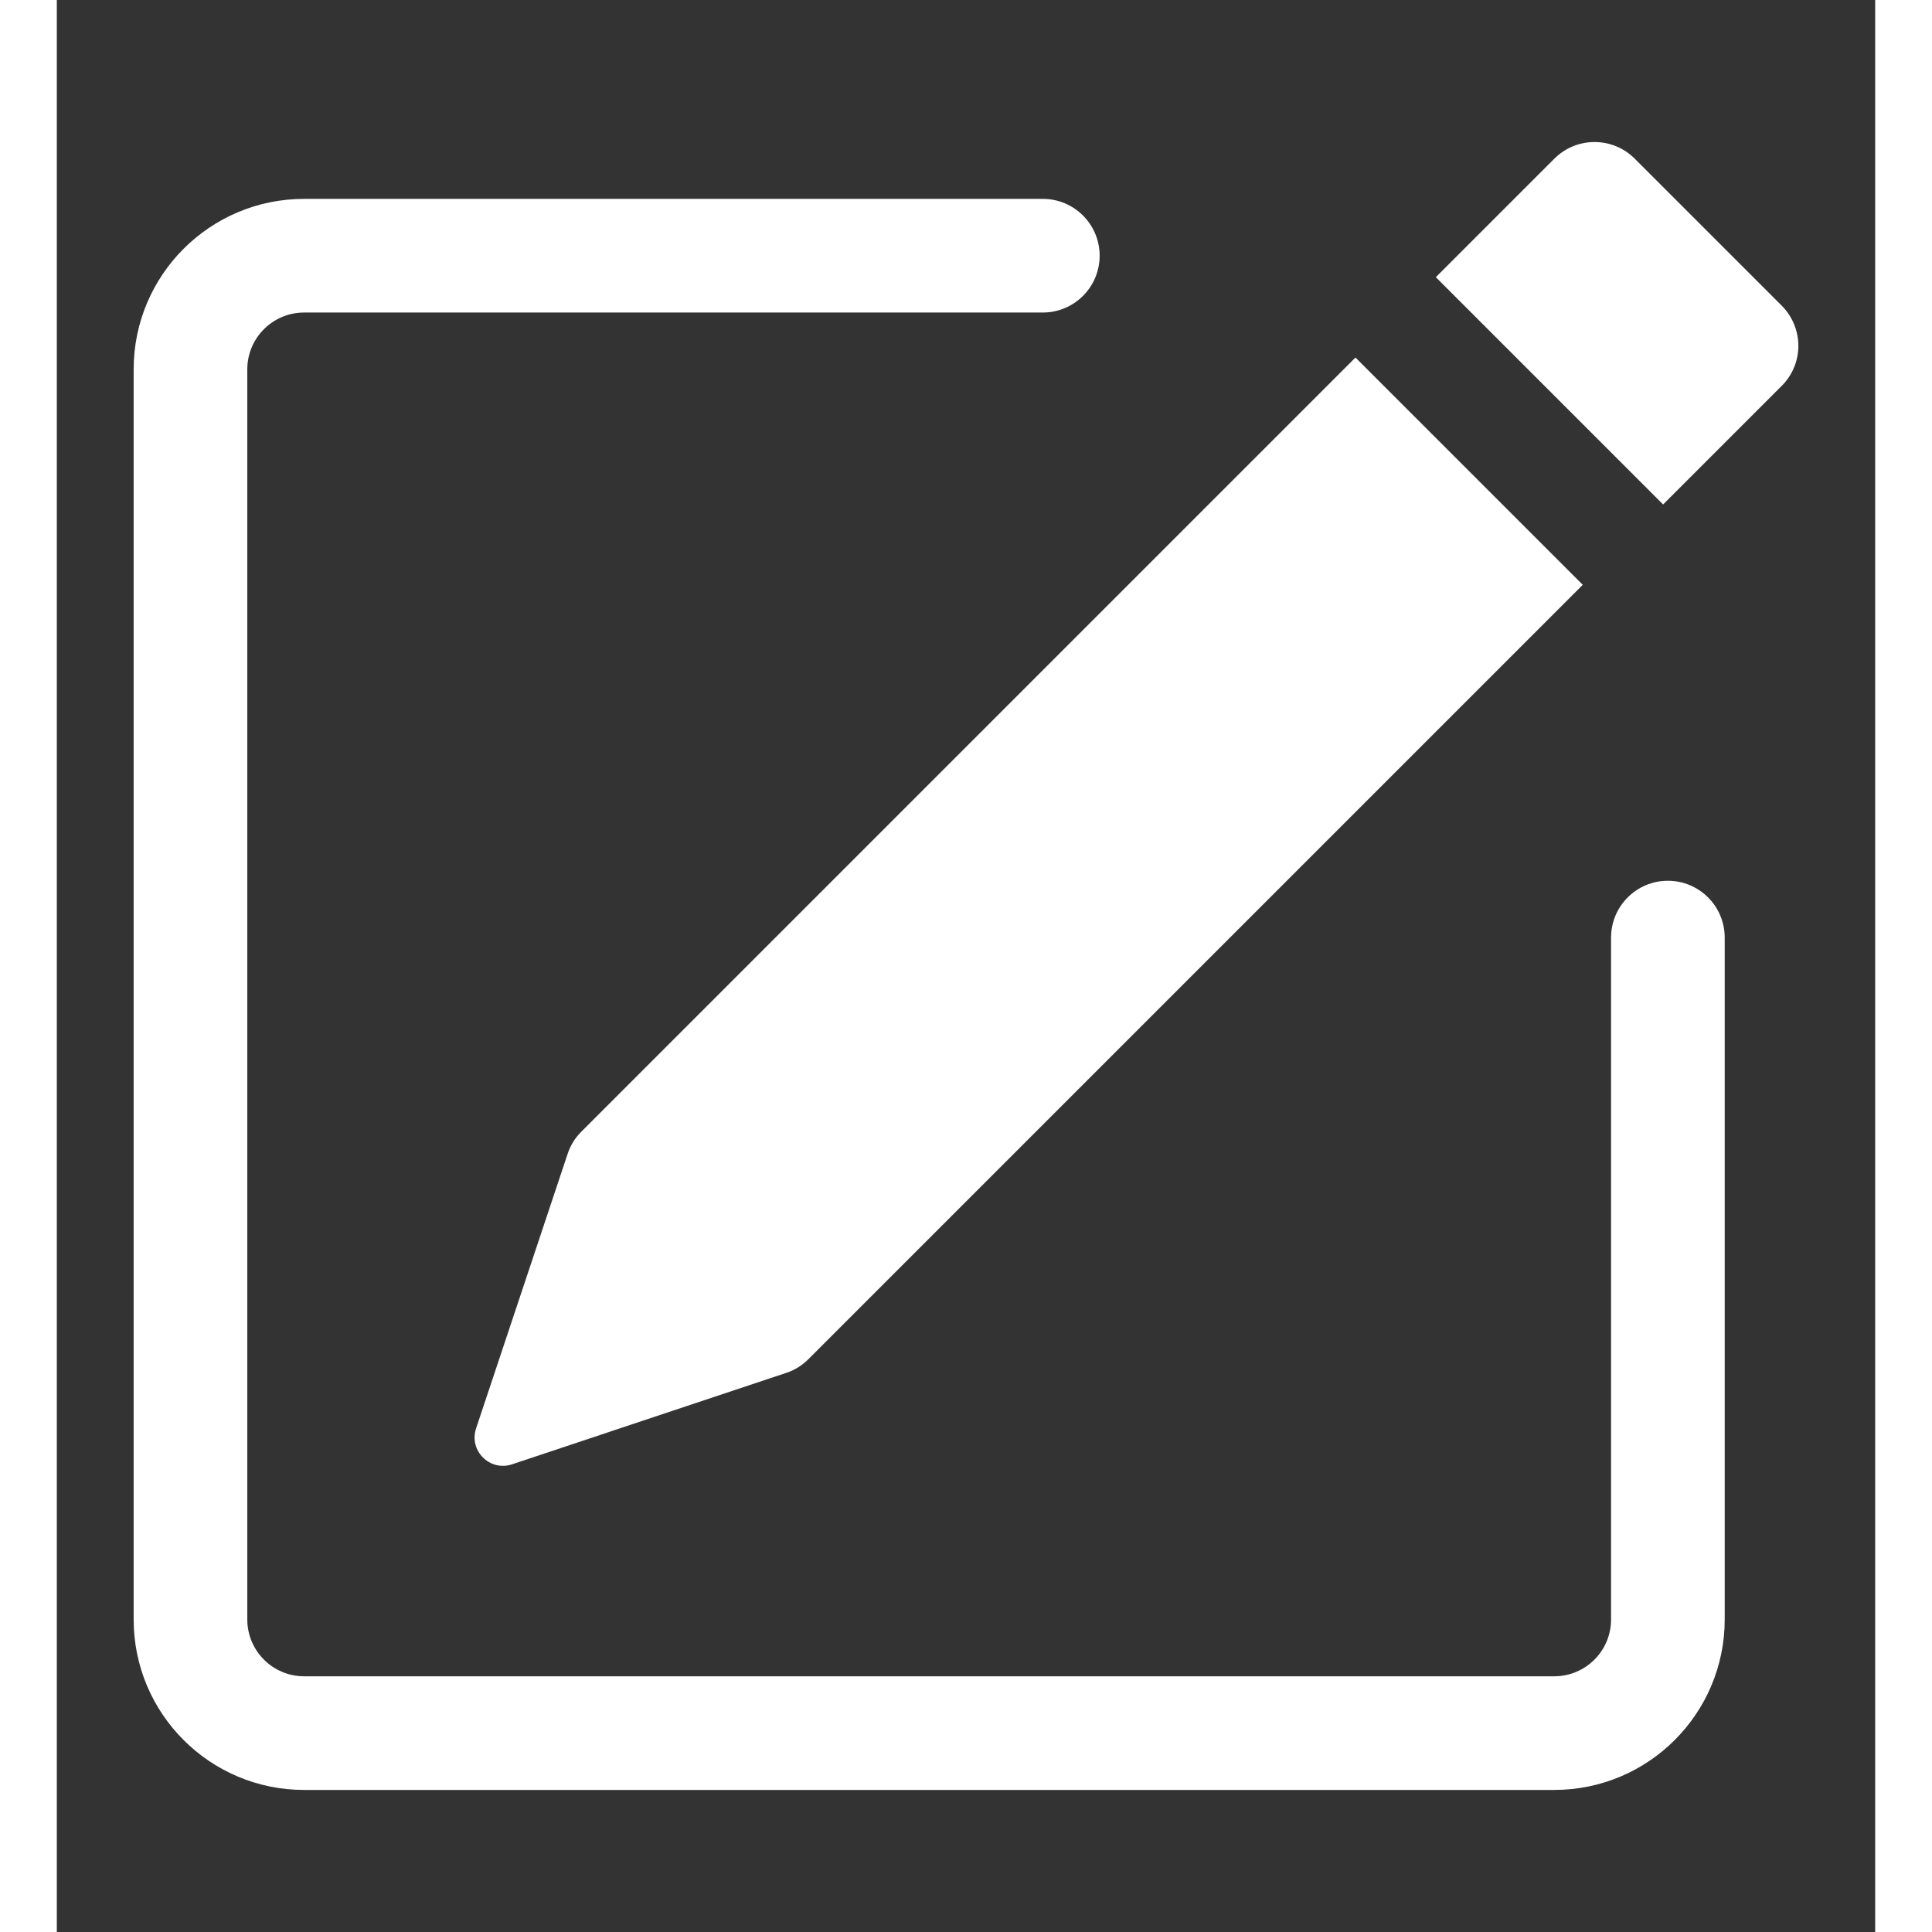 <svg width="20" height="20" viewBox="0 0 16 17" fill="none" xmlns="http://www.w3.org/2000/svg">
<rect x="0" y="0" width="16" height="17" fill="#333333" stroke="none"/>
<path d="M15.177 2.689C15.373 2.885 15.373 3.201 15.177 3.396L14.134 4.439L12.134 2.439L13.177 1.396C13.373 1.201 13.689 1.201 13.884 1.396L15.177 2.689Z" fill="white"/>
<path d="M13.427 5.146L11.427 3.146L4.614 9.959C4.559 10.014 4.518 10.081 4.494 10.155L3.689 12.569C3.624 12.764 3.81 12.95 4.005 12.885L6.419 12.08C6.493 12.056 6.559 12.014 6.614 11.959L13.427 5.146Z" fill="white"/>
<path fill-rule="evenodd" clip-rule="evenodd" d="M0.676 14.25C0.676 15.078 1.347 15.75 2.176 15.75H13.176C14.004 15.75 14.676 15.078 14.676 14.25V8.25C14.676 7.974 14.452 7.75 14.176 7.75C13.9 7.75 13.676 7.974 13.676 8.25V14.25C13.676 14.526 13.452 14.75 13.176 14.75H2.176C1.9 14.75 1.676 14.526 1.676 14.25V3.25C1.676 2.974 1.9 2.75 2.176 2.75H8.676C8.952 2.75 9.176 2.526 9.176 2.25C9.176 1.974 8.952 1.75 8.676 1.75H2.176C1.347 1.75 0.676 2.422 0.676 3.25V14.25Z" fill="white"/>
</svg>
